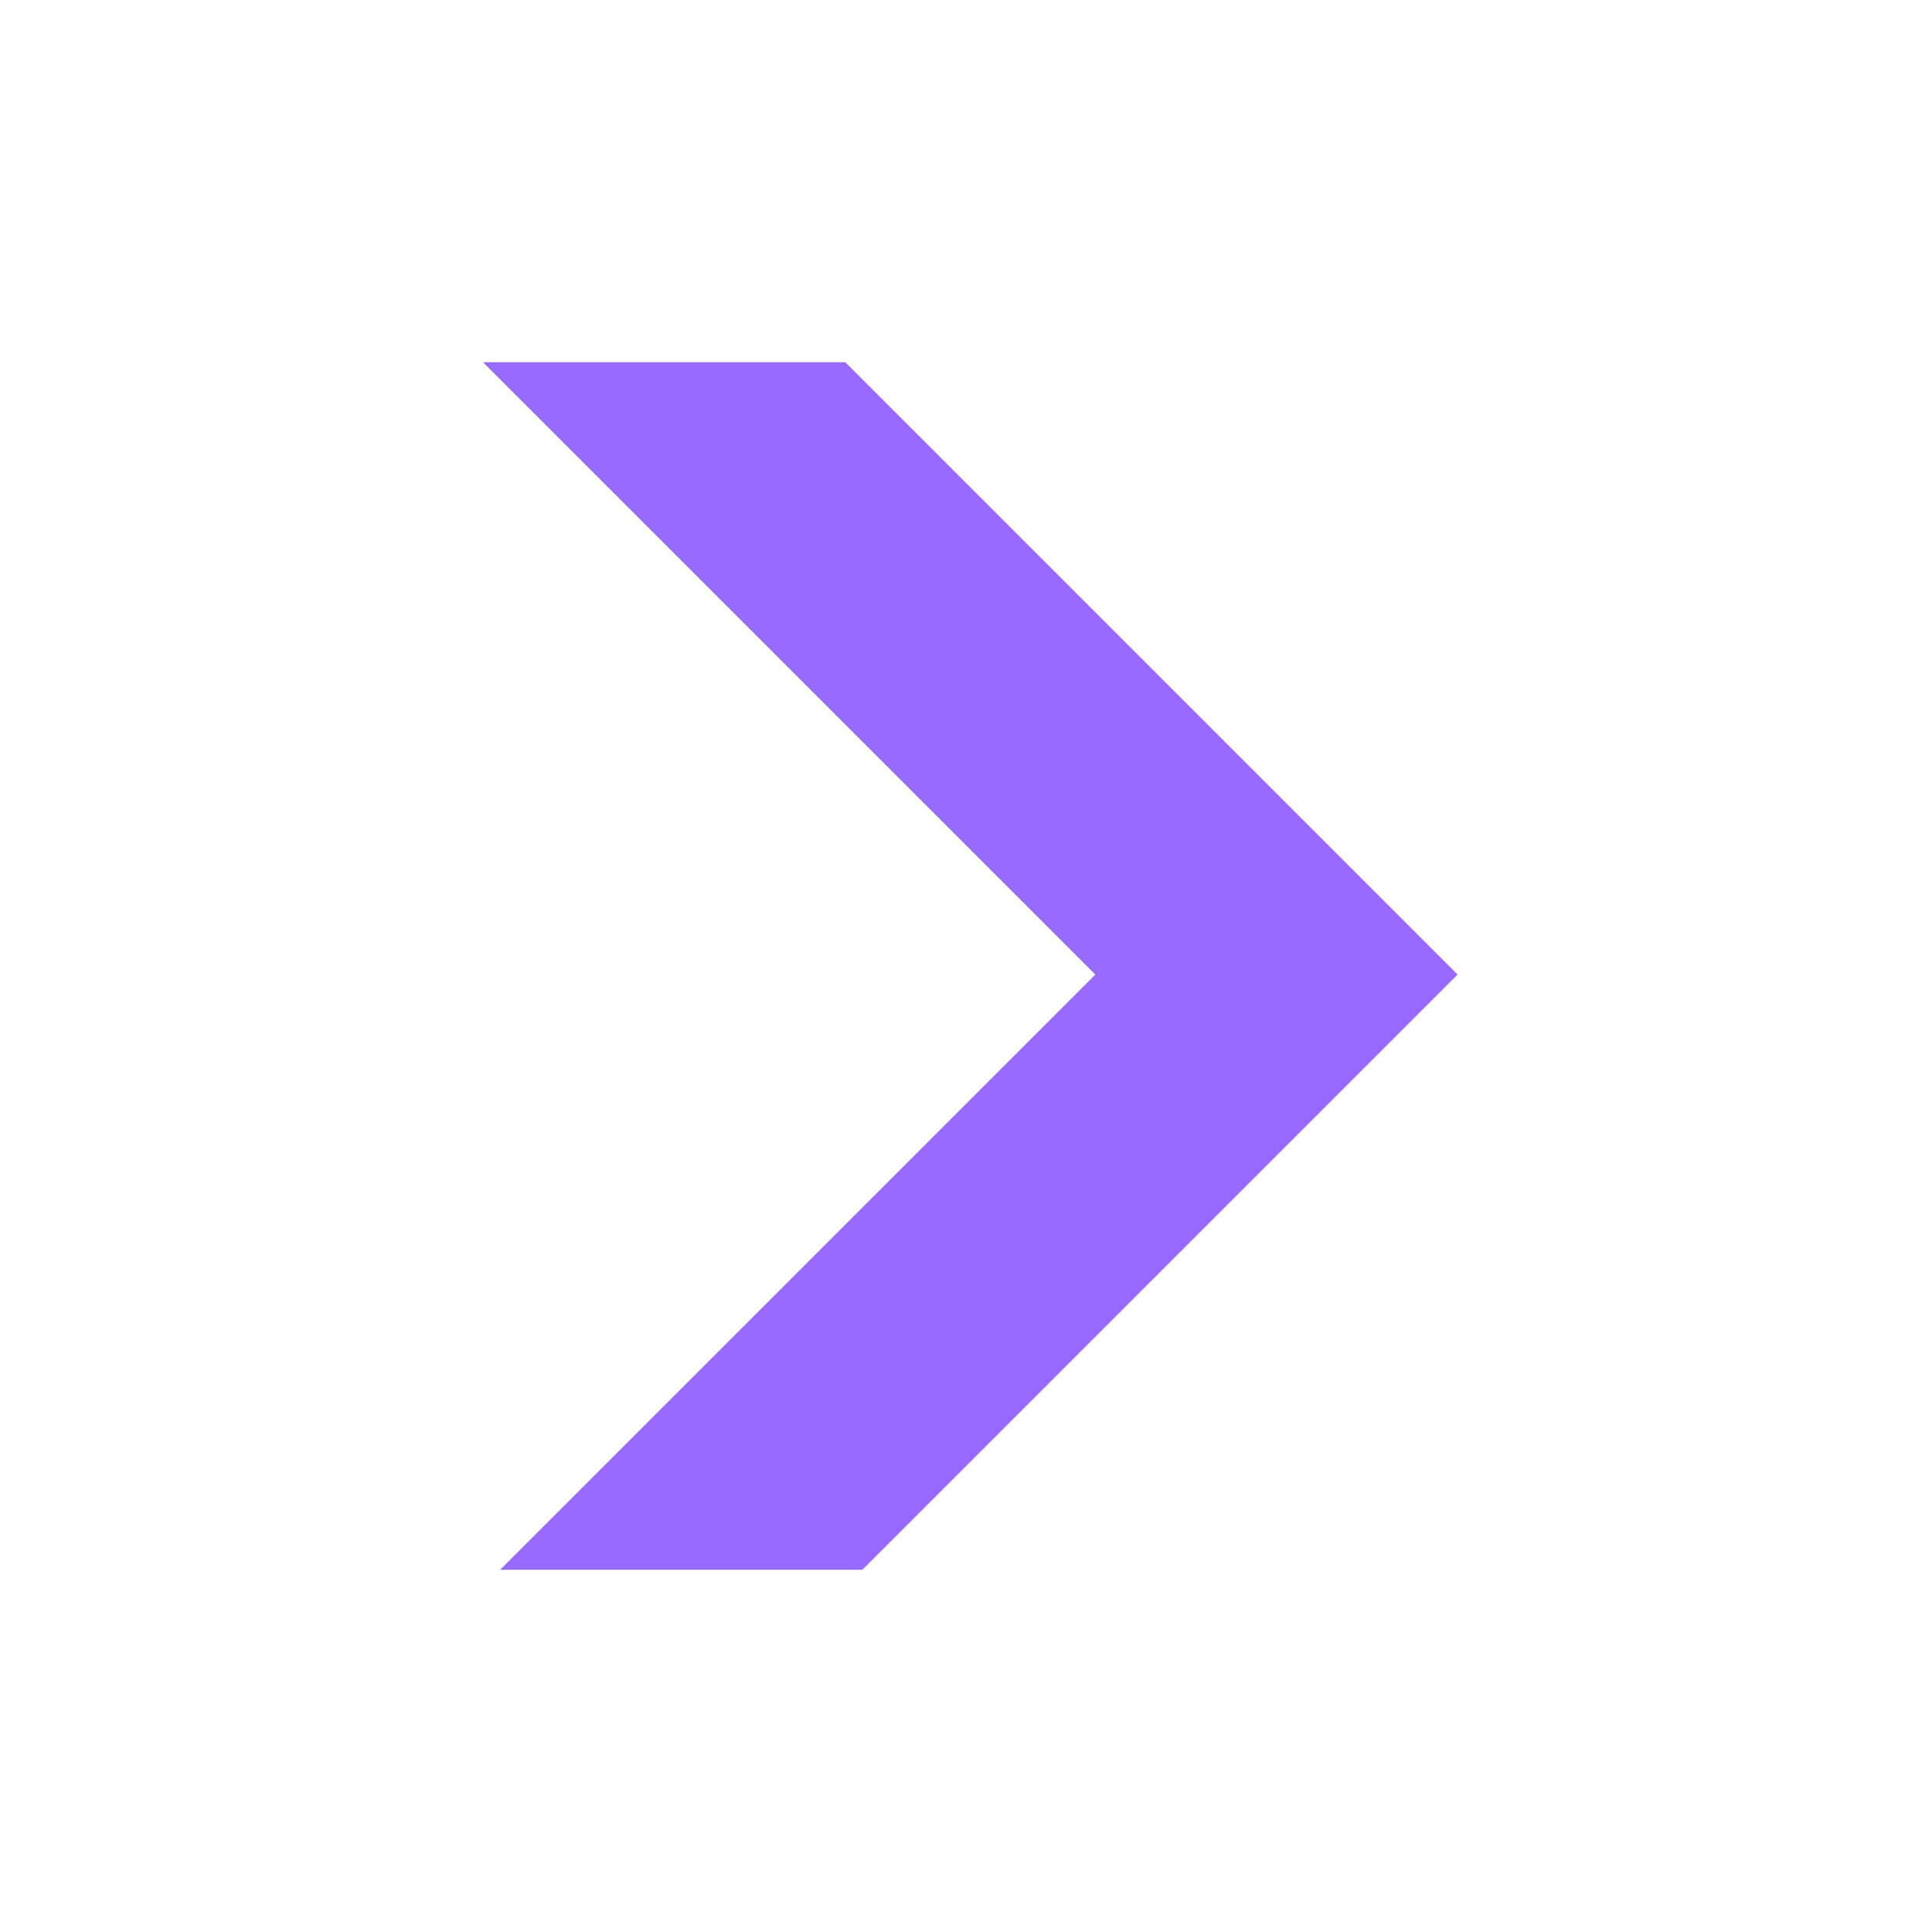 <svg width="16" height="16" viewBox="0 0 16 16" fill="none" xmlns="http://www.w3.org/2000/svg">
<path fill-rule="evenodd" clip-rule="evenodd" d="M9.071 8.071L4 3H7L12.071 8.071L7.142 13H4.142L9.071 8.071Z" fill="#996AFF"/>
</svg>
